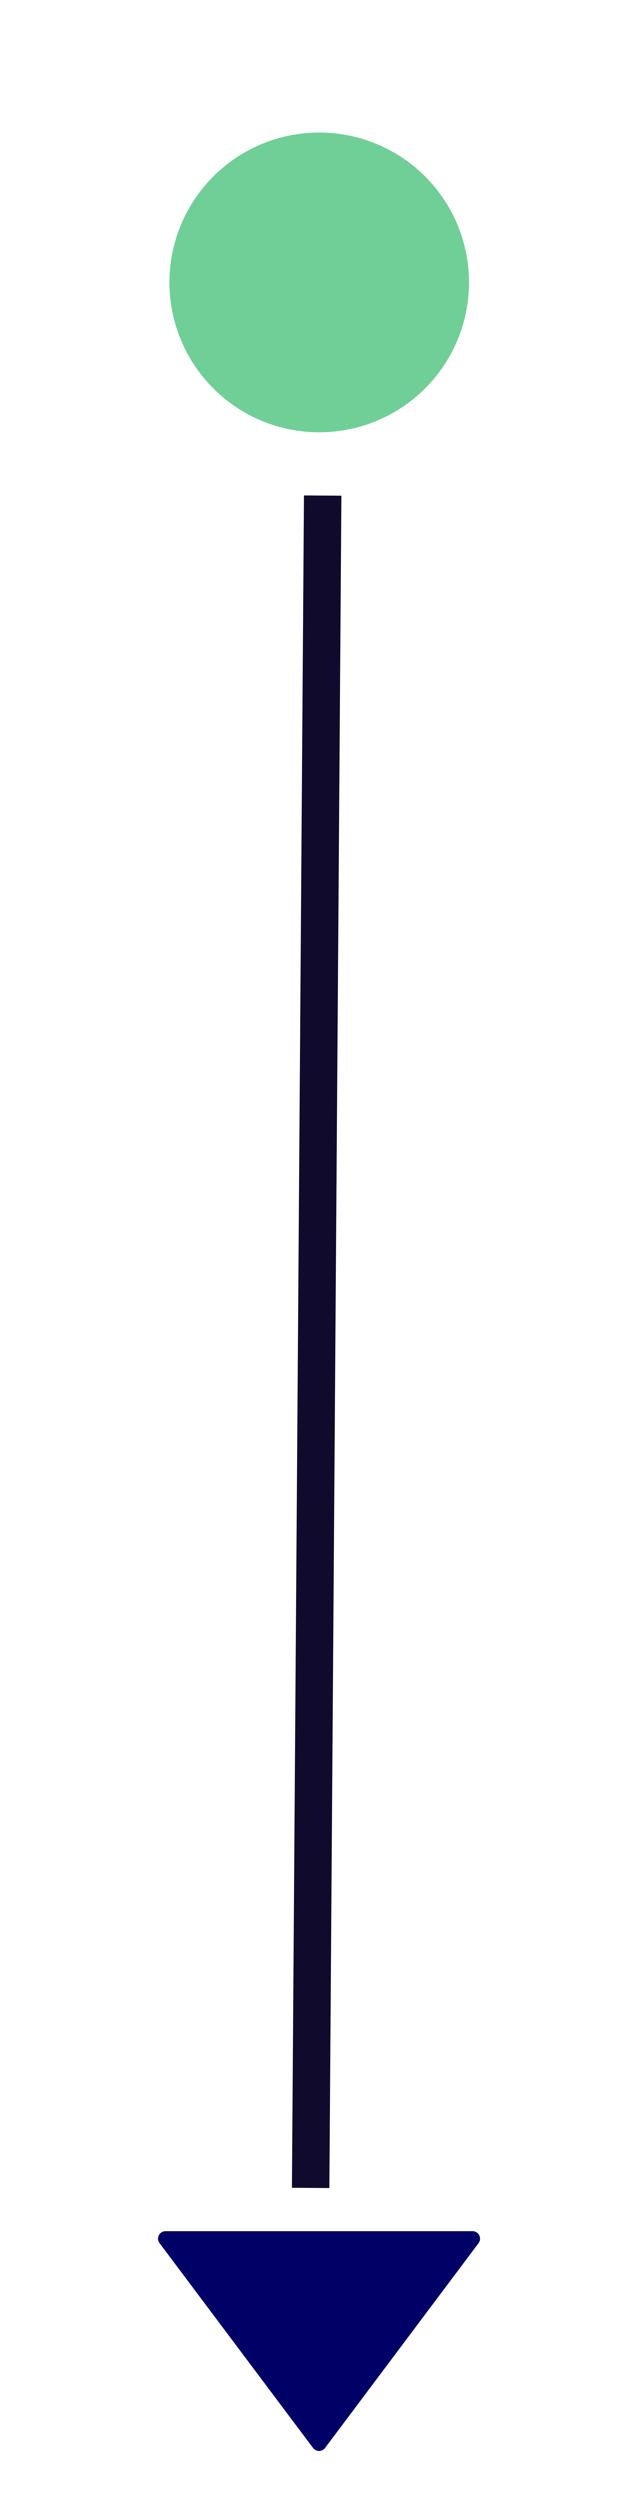 <svg xmlns="http://www.w3.org/2000/svg" width="14" height="55" viewBox="0 0 14 55" fill="none">
  <circle cx="7.027" cy="6.213" r="3.297" fill="#6FCF97"/>
  <path d="M7.103 10.902L6.838 48.132" stroke="#100A2C" stroke-width="0.824"/>
  <path fill-rule="evenodd" clip-rule="evenodd" d="M7.155 53.853C7.089 53.941 6.957 53.941 6.891 53.853L3.512 49.347C3.43 49.239 3.508 49.084 3.644 49.084H10.402C10.538 49.084 10.615 49.239 10.534 49.347L7.155 53.853Z" fill="#000066"/>
</svg>